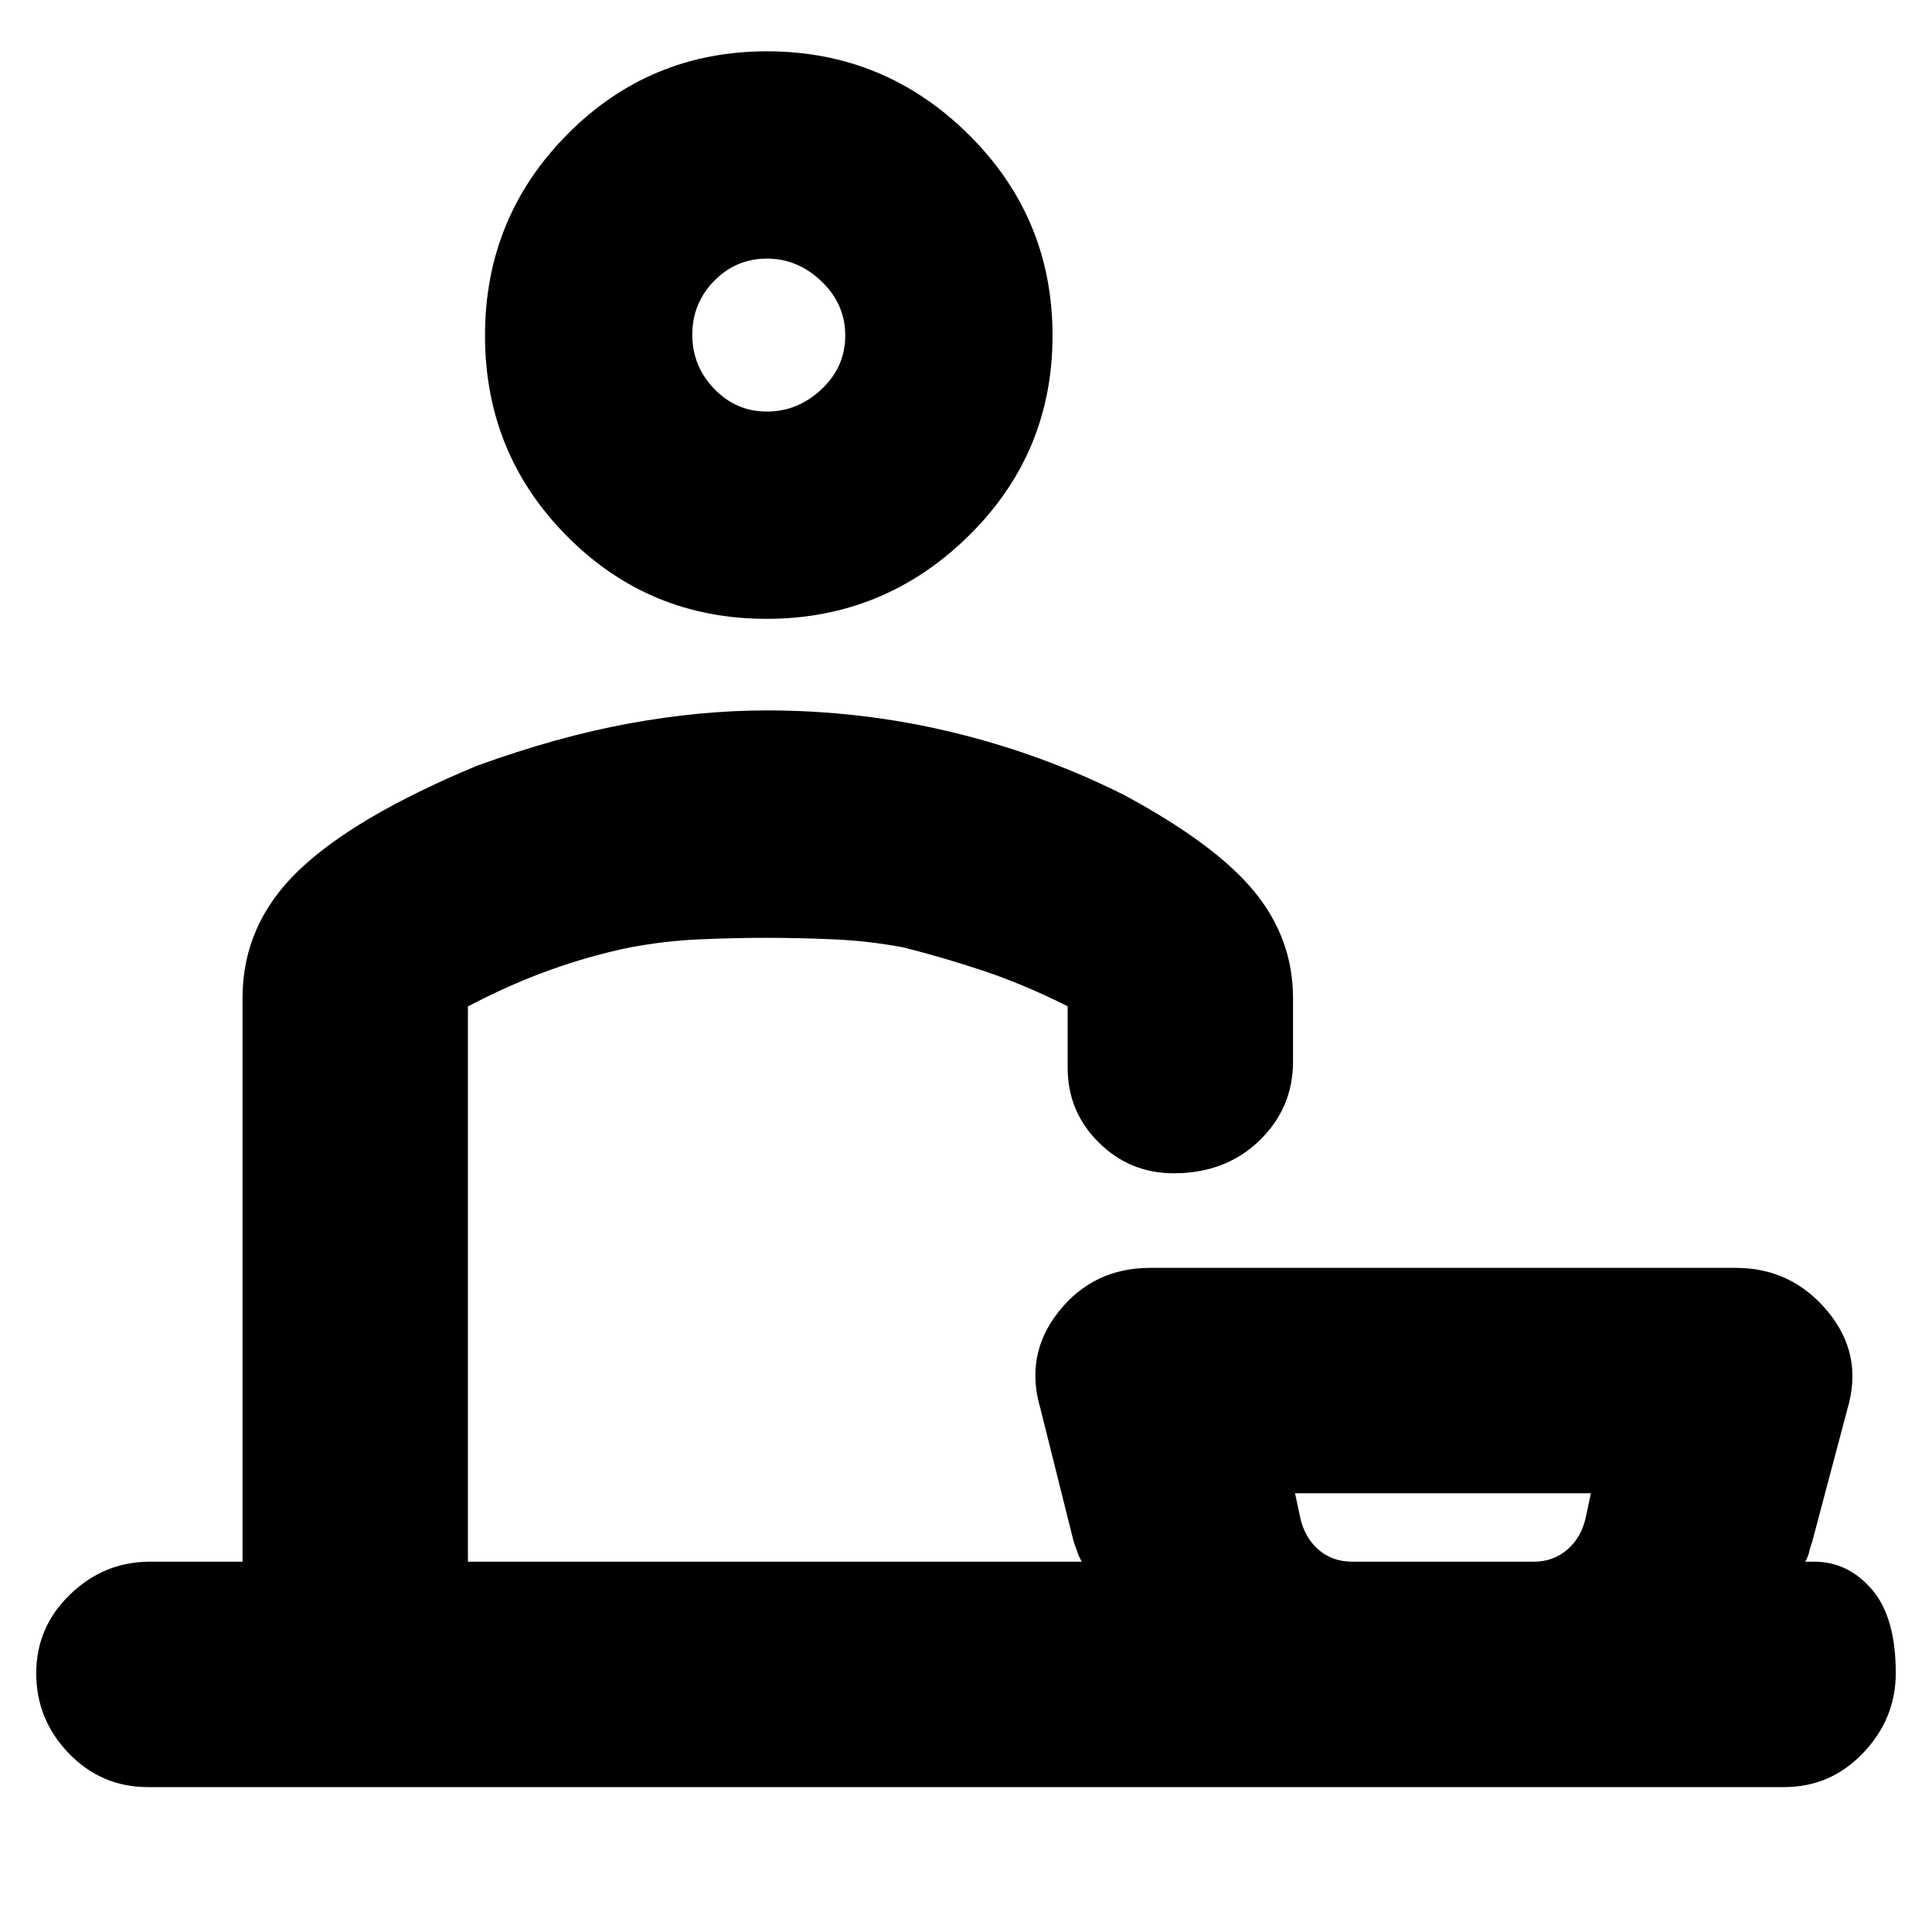 <svg xmlns="http://www.w3.org/2000/svg" height="20" viewBox="0 -960 960 960" width="20"><path d="M73.5-72q-23.15 0-39.33-16.79Q18-105.58 18-128.54q0-22.95 16.85-39.21Q51.7-184 74.5-184h46v-280q0-36.71 27.91-63.48 27.9-26.77 88.59-52.02 40-14.5 75.5-21T381-607q47 0 91.88 10.78 44.87 10.78 85.62 31.22 45.5 24.5 64.75 48t19.25 53v31.5q0 23.15-16.79 39.33Q608.92-377 583.21-377q-21.79 0-37.25-15.31-15.46-15.32-15.46-37.19V-460q-22-11-41.92-17.63-19.91-6.63-39.65-11.6-17.43-3.27-34.8-4.02-17.38-.75-33.25-.75-15.88 0-33.13.75t-34.68 4.02q-19.74 4.04-39.65 11.17-19.92 7.13-40.92 18.15V-184h305q-1.5-2.74-2.25-5.03T533.5-194L517-260q-8-26.96 9.23-48.48Q543.47-330 571.5-330h291q27.67 0 45.58 21.52Q926-286.96 918-260l-17.5 66q-1 2.74-1.5 5.03t-2 4.97h4.5q16.77 0 28.64 13.79Q942-156.42 942-128.71 942-106 925.82-89q-16.17 17-39.32 17h-813ZM672-184h90.13q9.74 0 16.75-6.1 7-6.1 9.12-16.12l2.5-11.78h-147l2.5 11.78q2.12 10.02 9.02 16.12 6.91 6.1 16.98 6.1ZM380.88-652.5q-58.38 0-99.13-41.06Q241-734.61 241-793.26q0-58.66 40.87-99.95 40.87-41.29 99.25-41.29t100.13 41.29Q523-851.92 523-793.26q0 58.65-41.87 99.7-41.87 41.06-100.25 41.06Zm.19-103q15.33 0 27.13-11.07 11.8-11.07 11.8-26.7 0-15.63-11.8-26.93-11.8-11.3-27.13-11.3-15.33 0-26.2 11.07T344-793.73q0 15.63 10.87 26.93 10.87 11.3 26.2 11.3ZM382-184Zm335.5 0ZM382-793.5Z"/></svg>